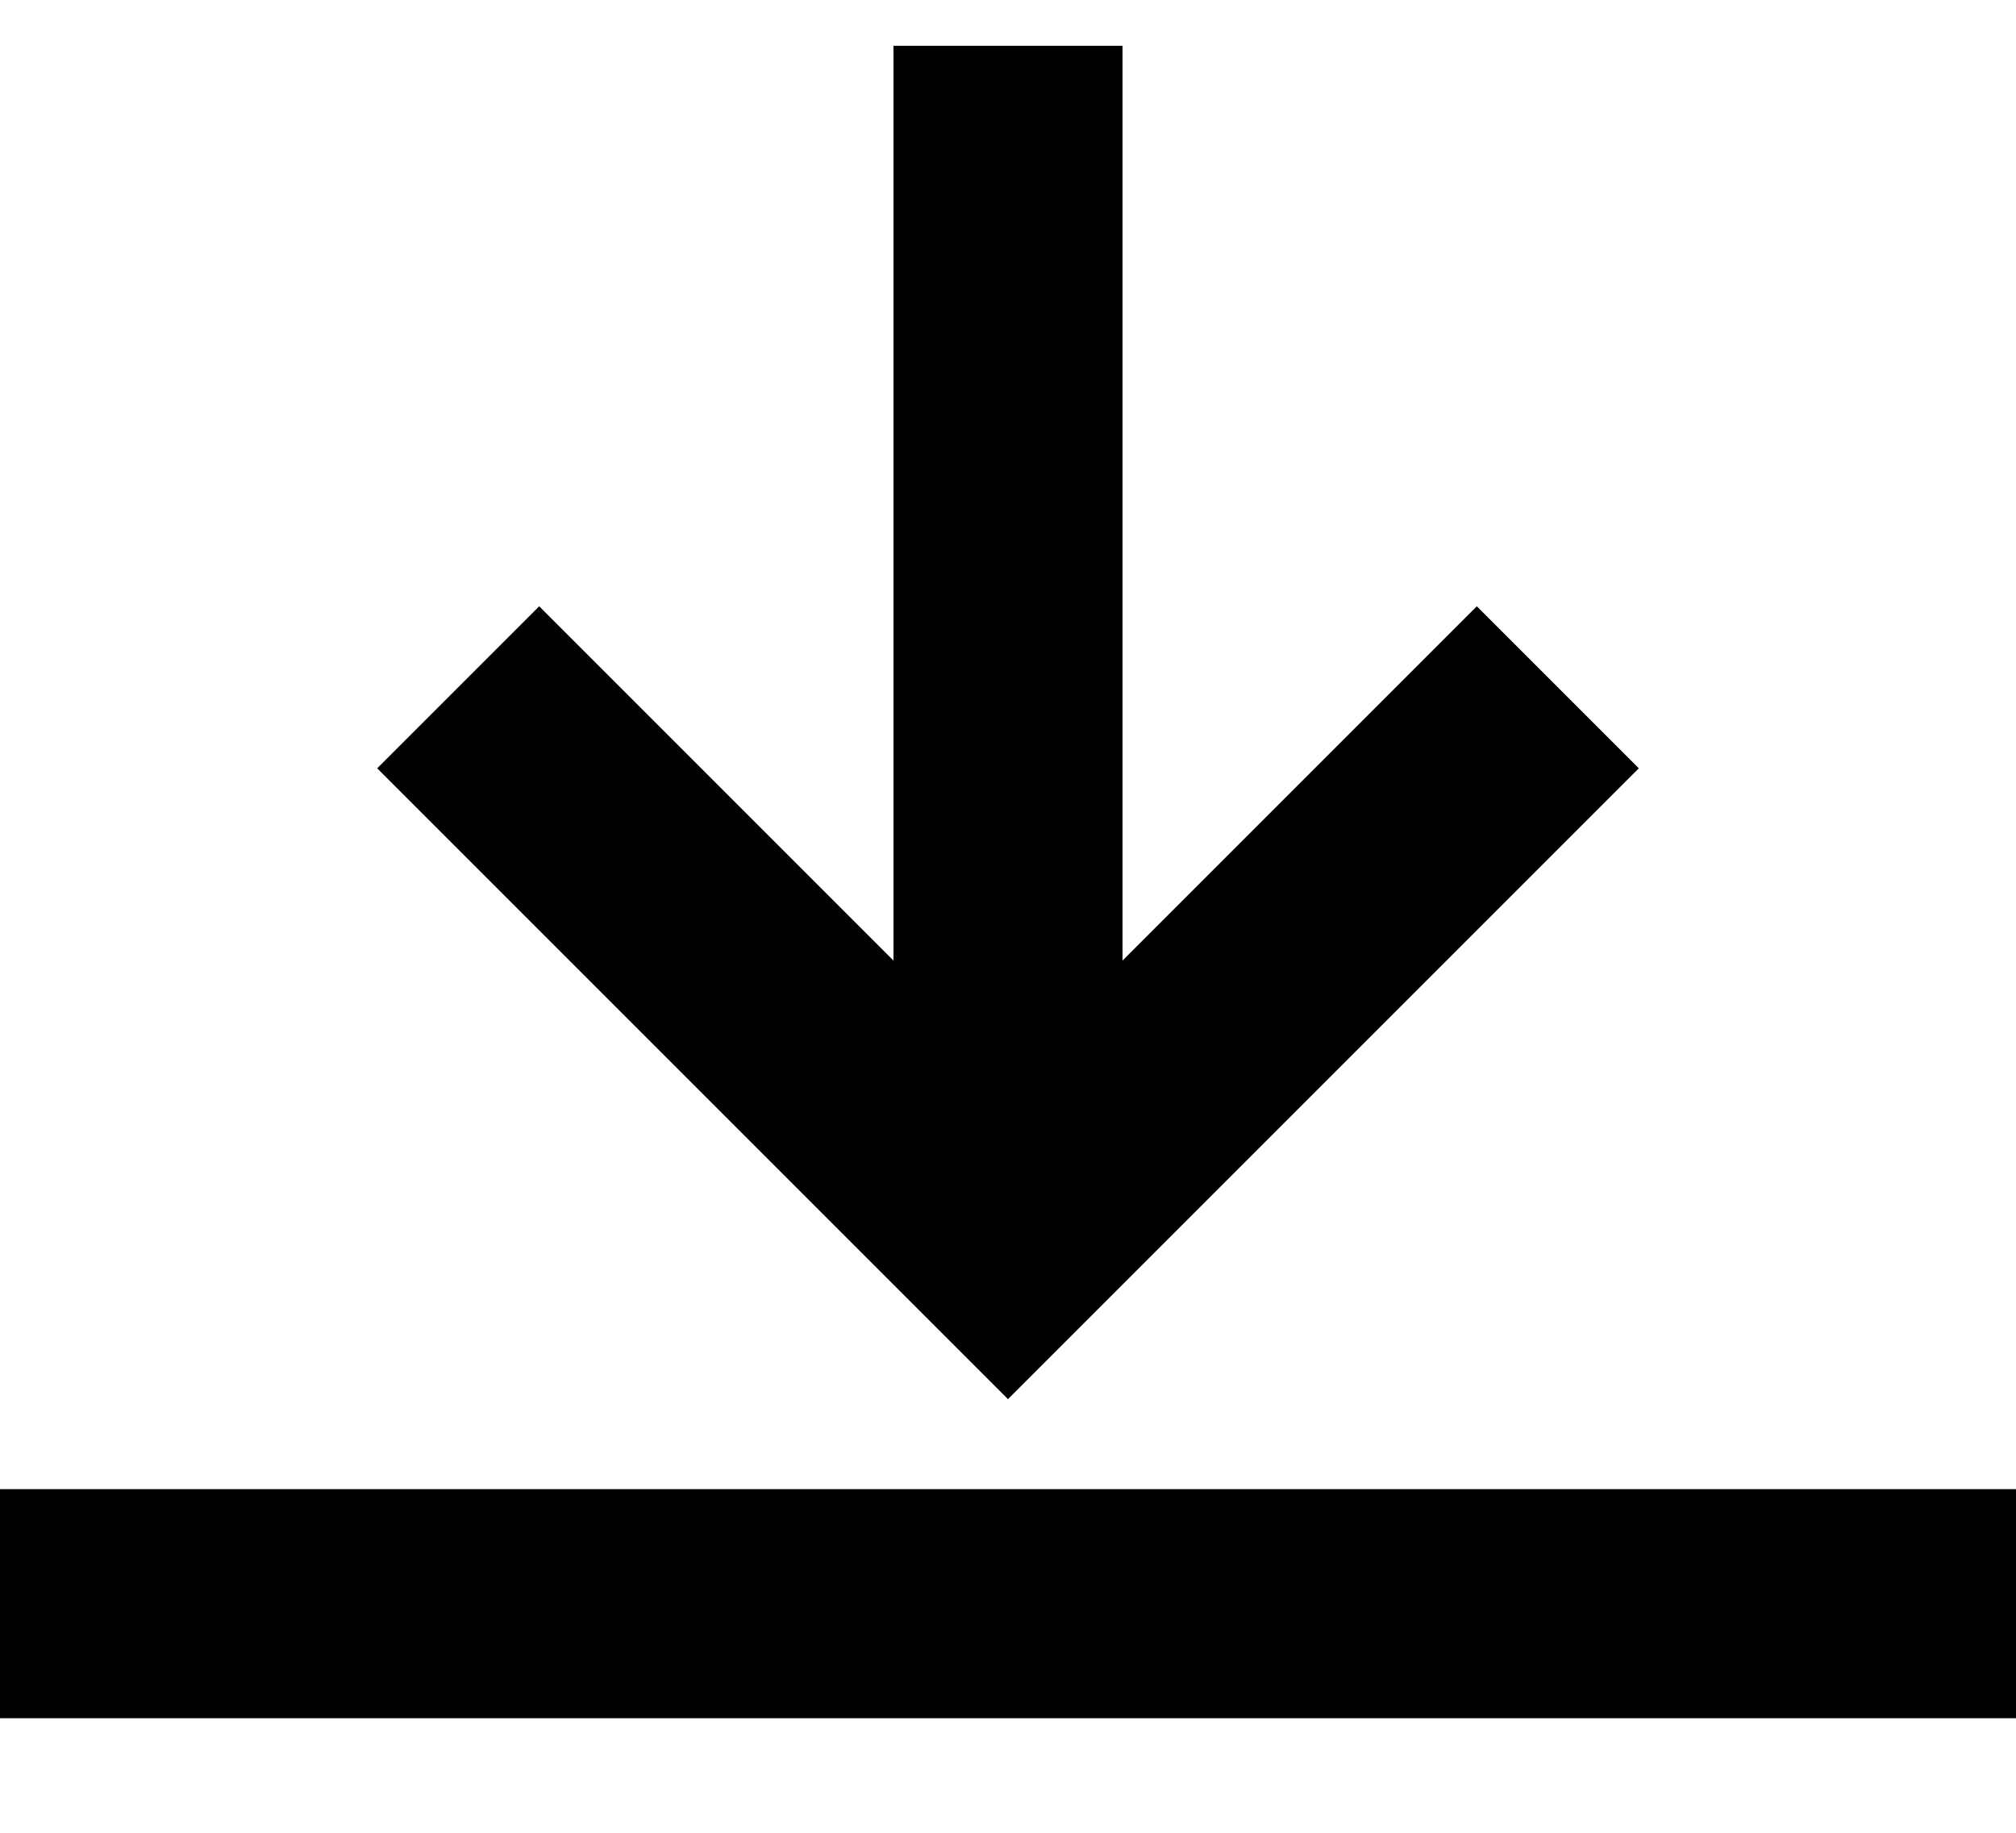 <svg width="11" height="10" viewBox="0 0 11 10" fill="none" xmlns="http://www.w3.org/2000/svg">
<path fill-rule="evenodd" clip-rule="evenodd" d="M11 9.375L0 9.375L1.49061e-08 8.125L11 8.125L11 9.375ZM2.058 4.192L2.942 3.308L4.875 5.241L4.875 0.25L6.125 0.25L6.125 5.241L8.058 3.308L8.942 4.192L5.5 7.634L2.058 4.192Z" fill="currentColor"/>
</svg>
